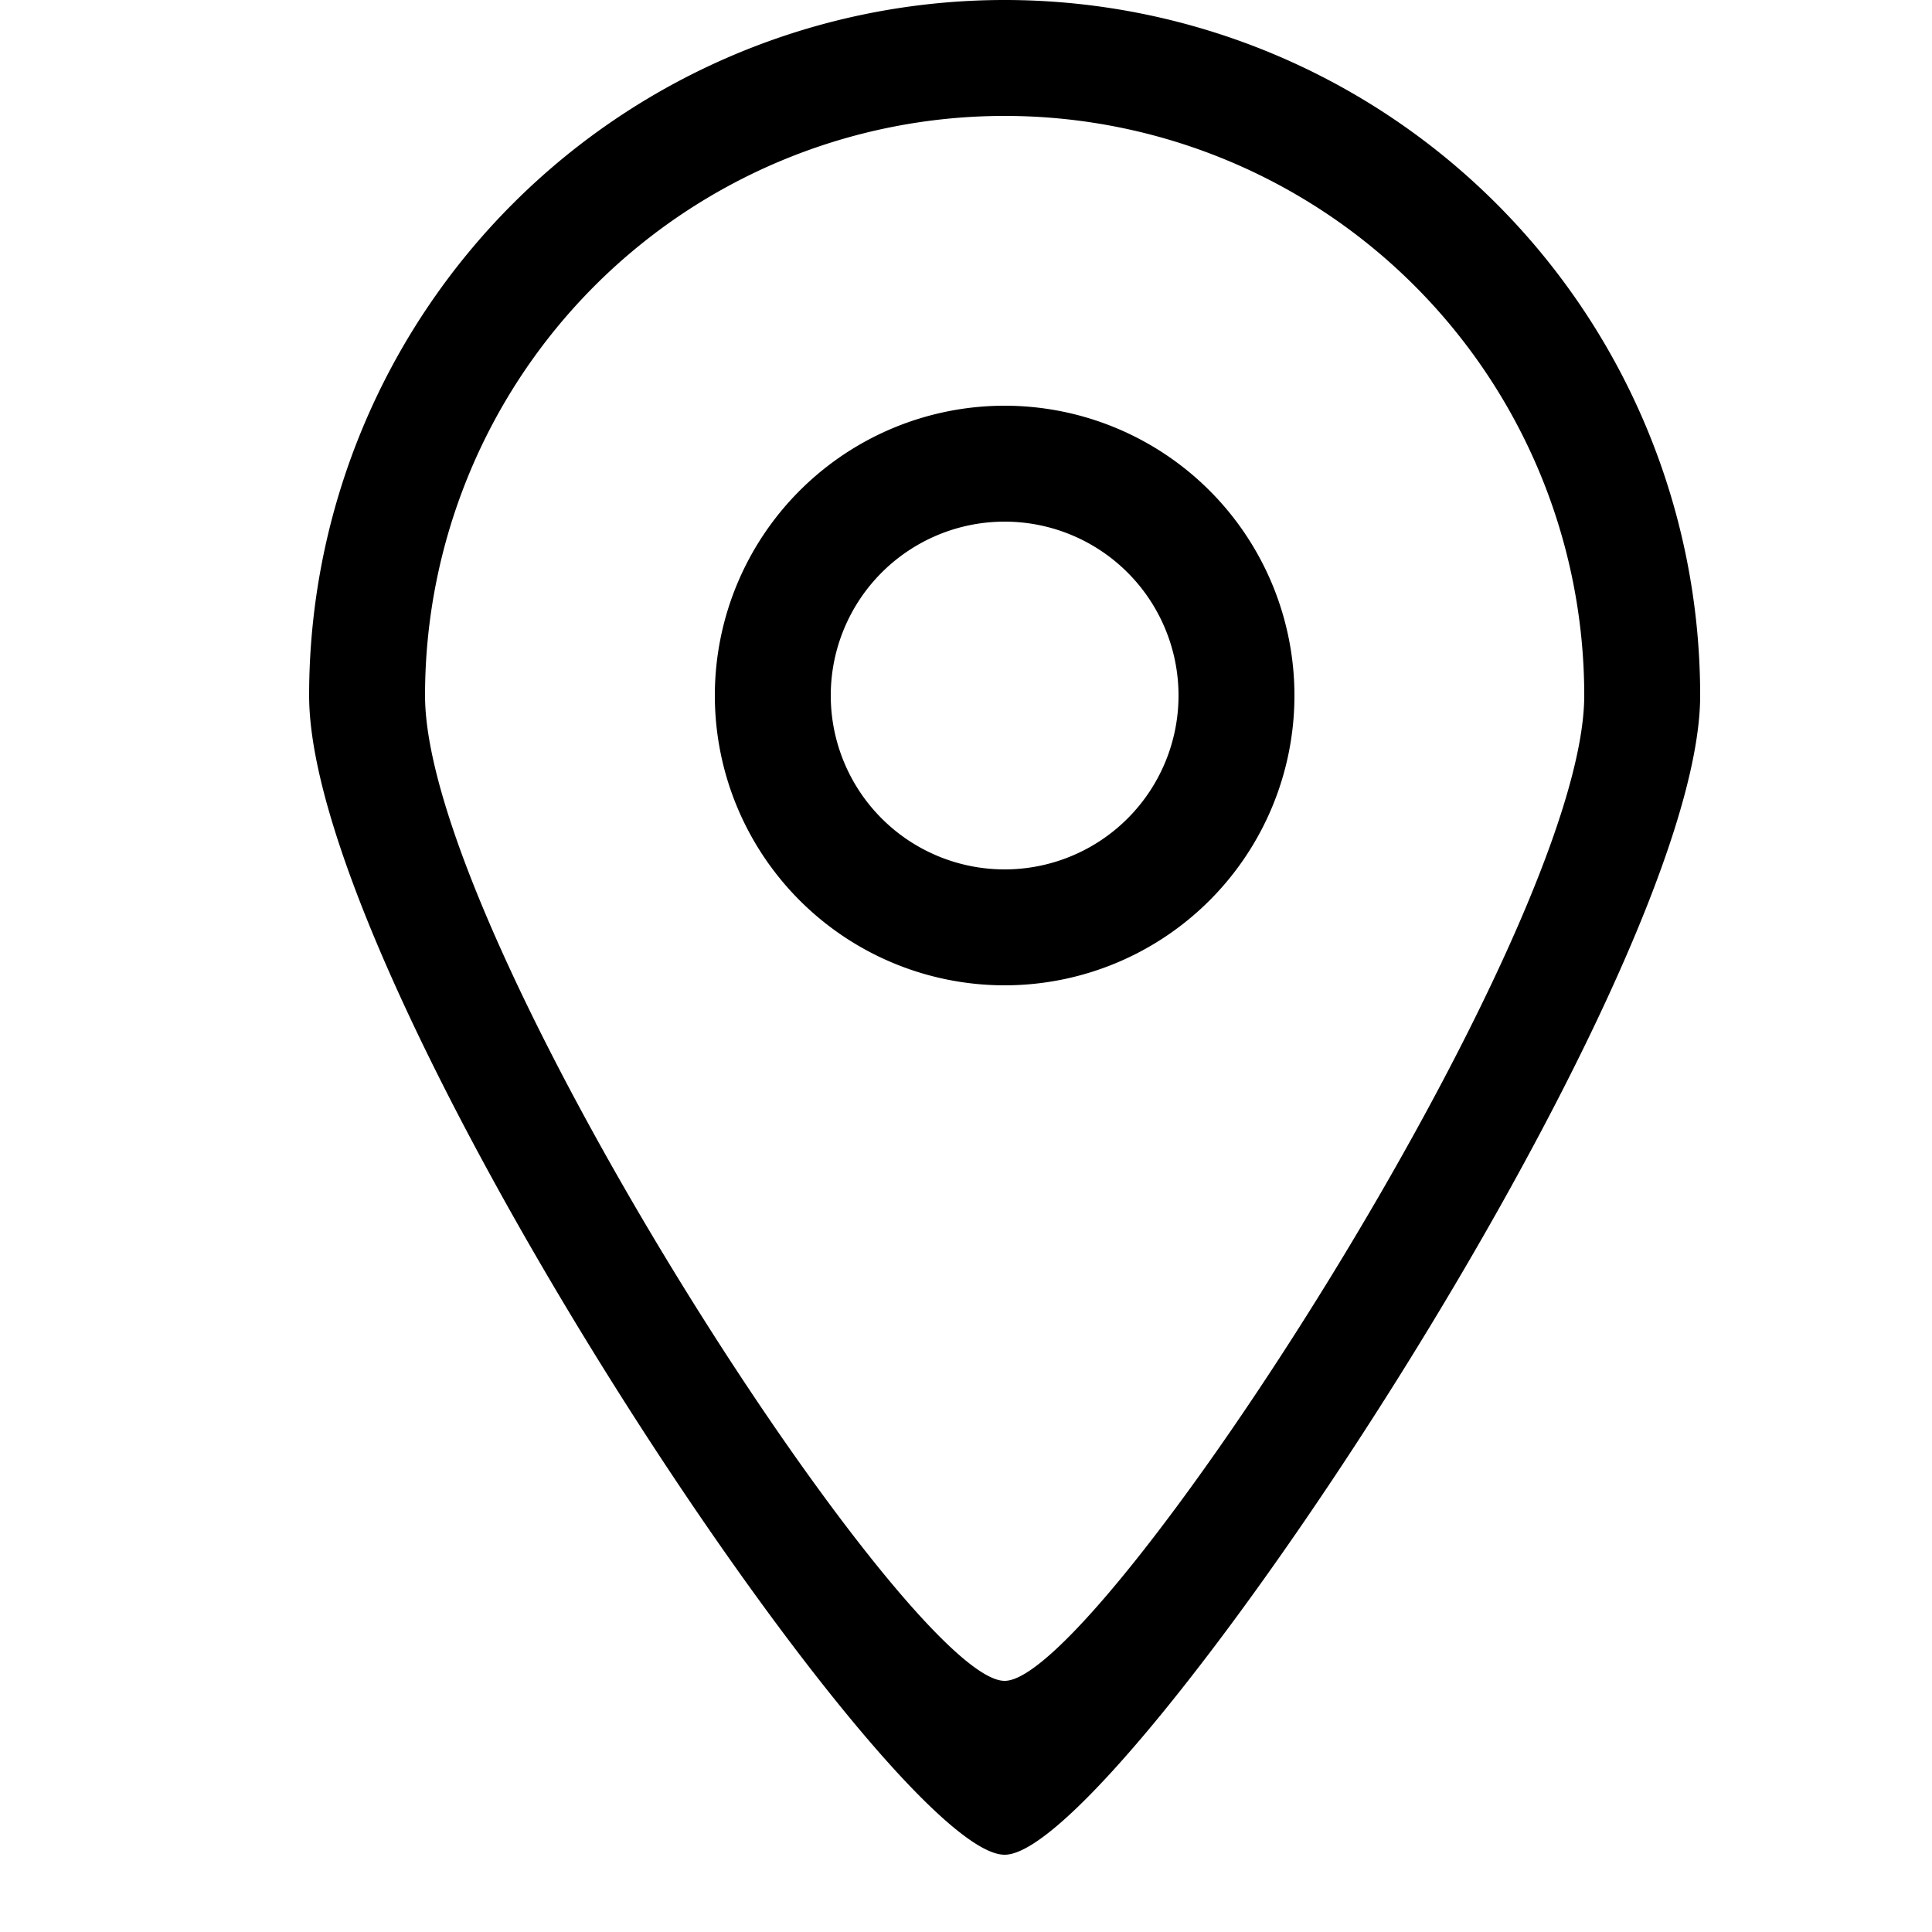 <svg width="25" height="25" viewBox="0 0 25 25" xmlns="http://www.w3.org/2000/svg"><title>location</title><path d="M13 11.25a2.25 2.25 0 1 1 0-4.5 2.25 2.25 0 0 1 0 4.5zm0-6a3.75 3.75 0 1 0 0 7.5 3.75 3.75 0 0 0 0-7.5zm0 16.5c-1.247.007-7.5-9.614-7.5-12.75a7.5 7.5 0 0 1 15 0c0 3.094-6.272 12.757-7.5 12.75zM13 0a9 9 0 0 0-9 9c0 3.763 7.504 15.008 9 15 1.473.008 9-11.288 9-15a9 9 0 0 0-9-9z" fill="#000" fill-rule="nonzero"/></svg>